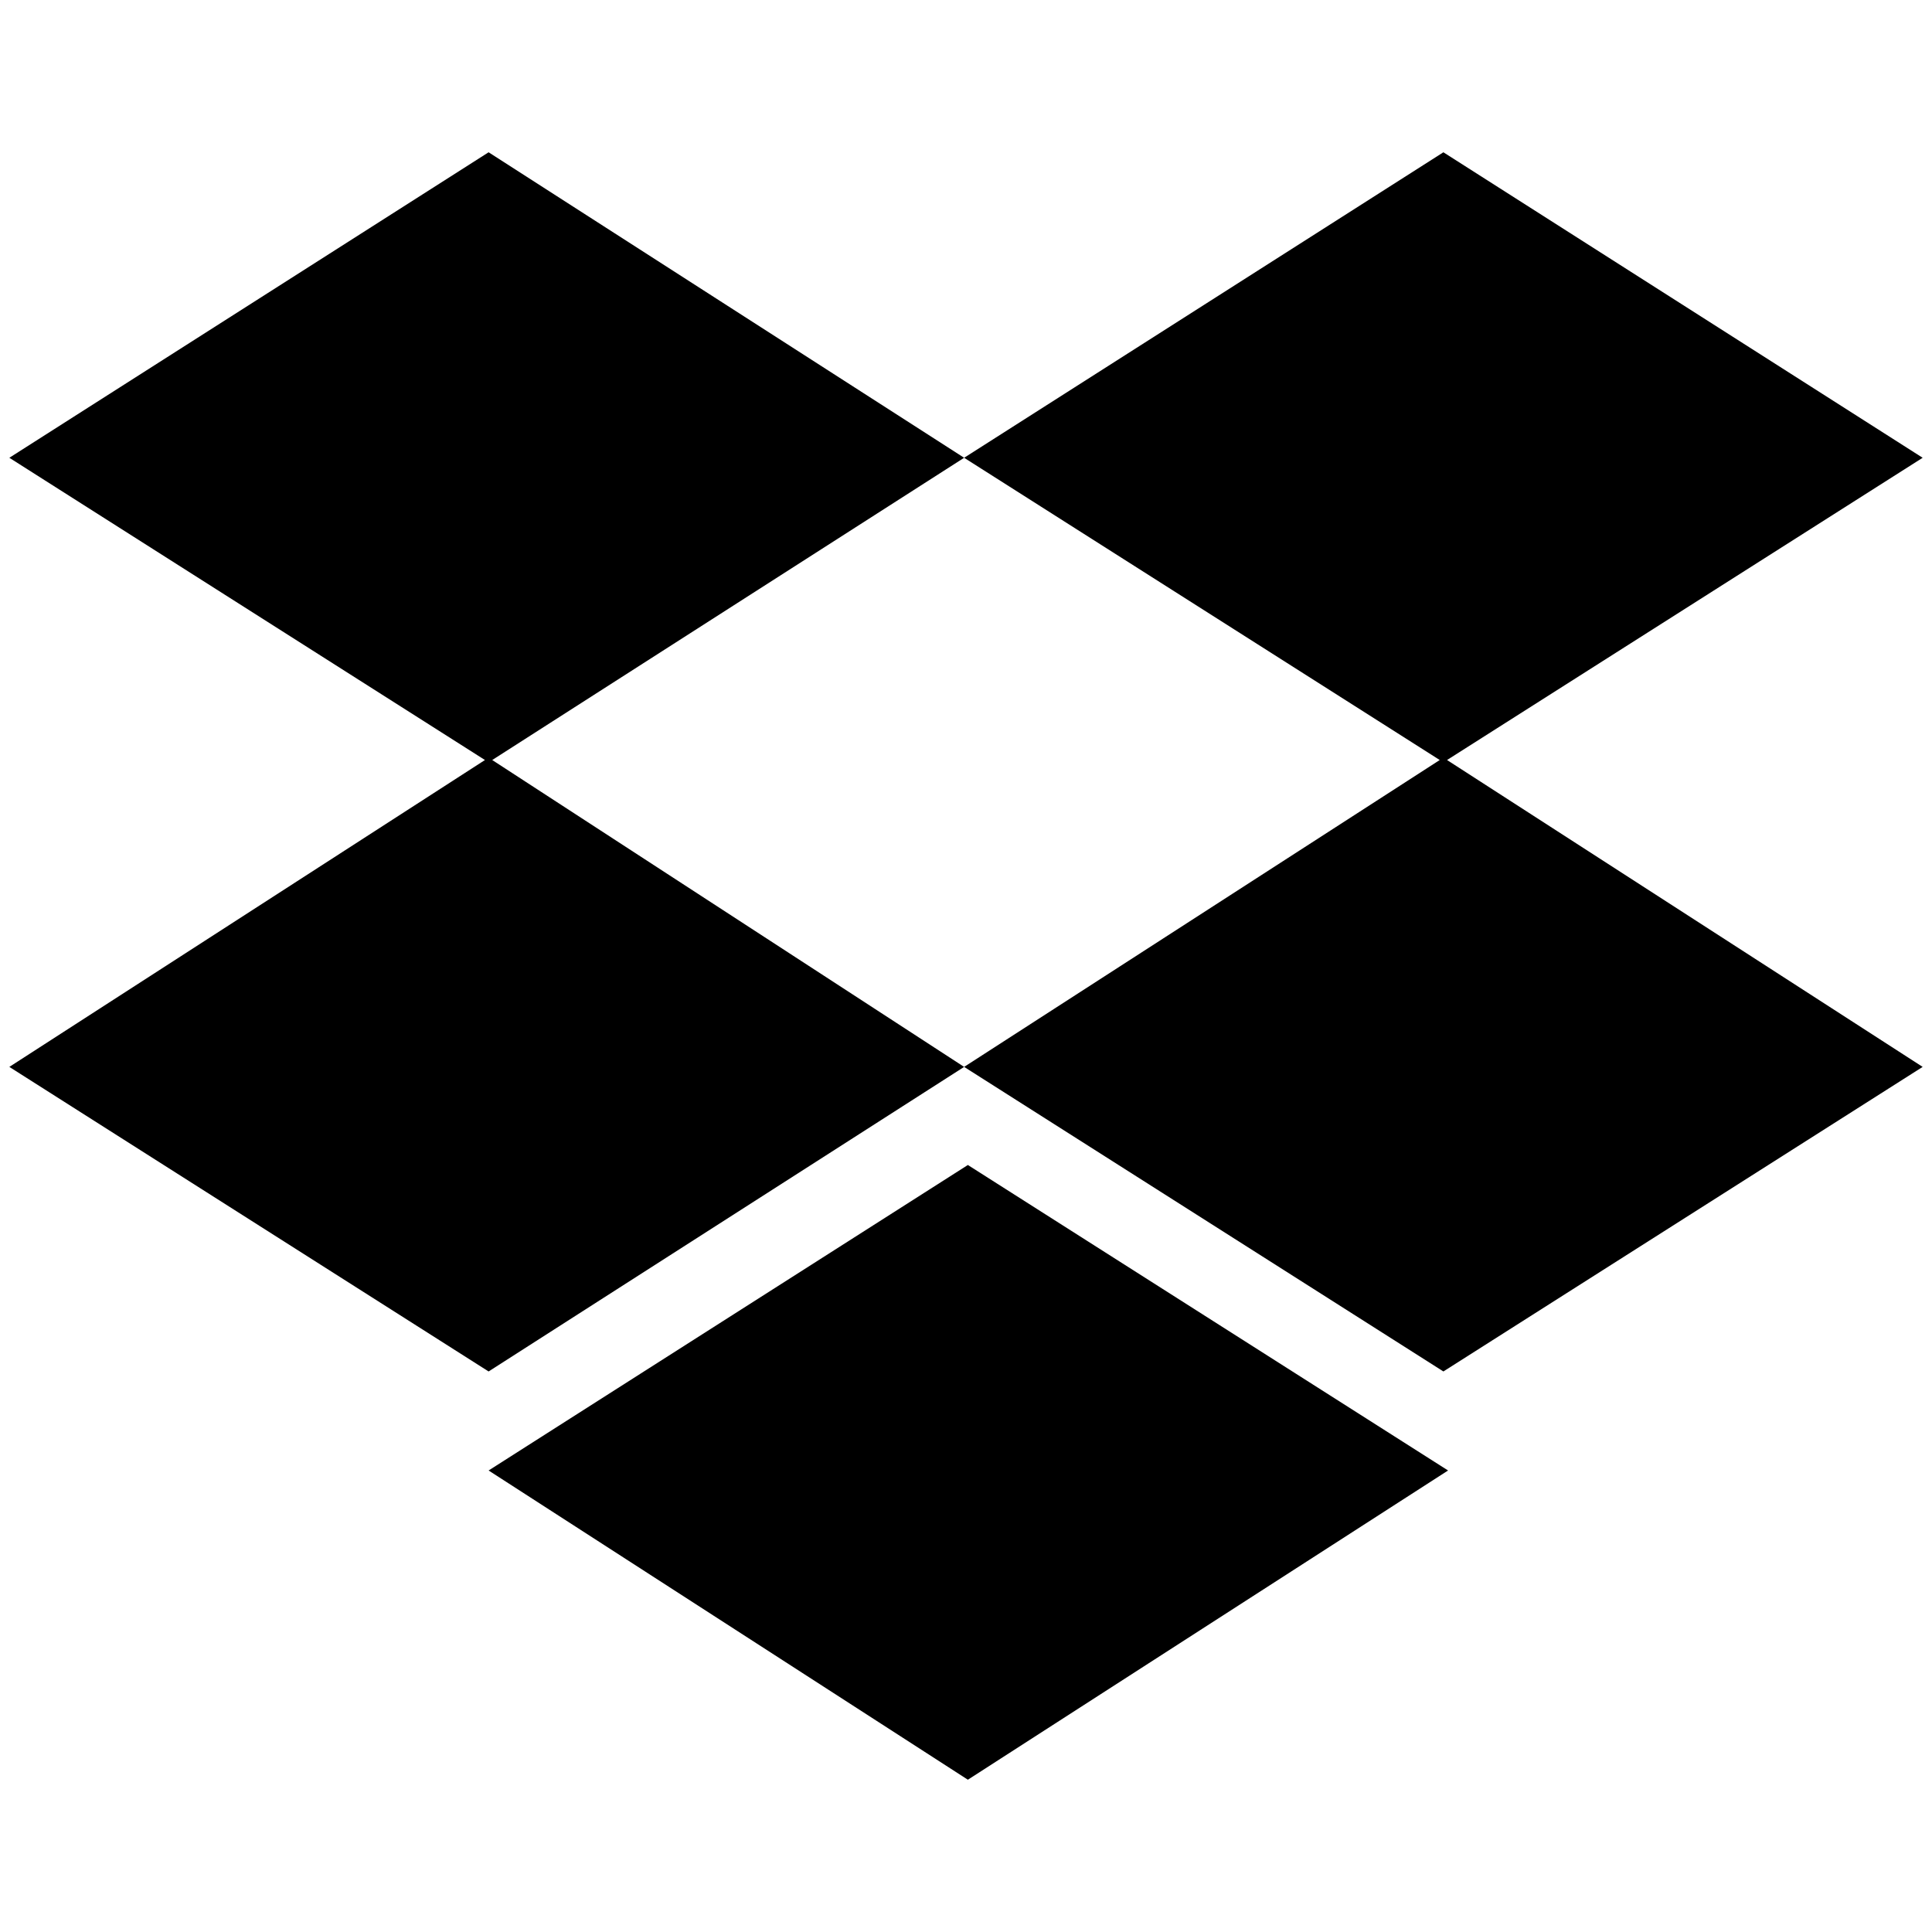 <?xml version="1.0" standalone="no"?>
<!DOCTYPE svg PUBLIC "-//W3C//DTD SVG 1.1//EN" "http://www.w3.org/Graphics/SVG/1.1/DTD/svg11.dtd" >
<svg xmlns="http://www.w3.org/2000/svg" xmlns:xlink="http://www.w3.org/1999/xlink" version="1.1" width="2048" height="2048" viewBox="-10 0 2068 2048">
   <path fill="currentColor"
d="M0 480l513 326l509 -326l-509 -327zM1022 480l513 326l513 -326l-513 -327zM0 1132l513 326l509 -326l-509 -331zM1535 801l-513 331l513 326l513 -326zM513 1564l513 331l514 -331l-514 -327z" />
</svg>
